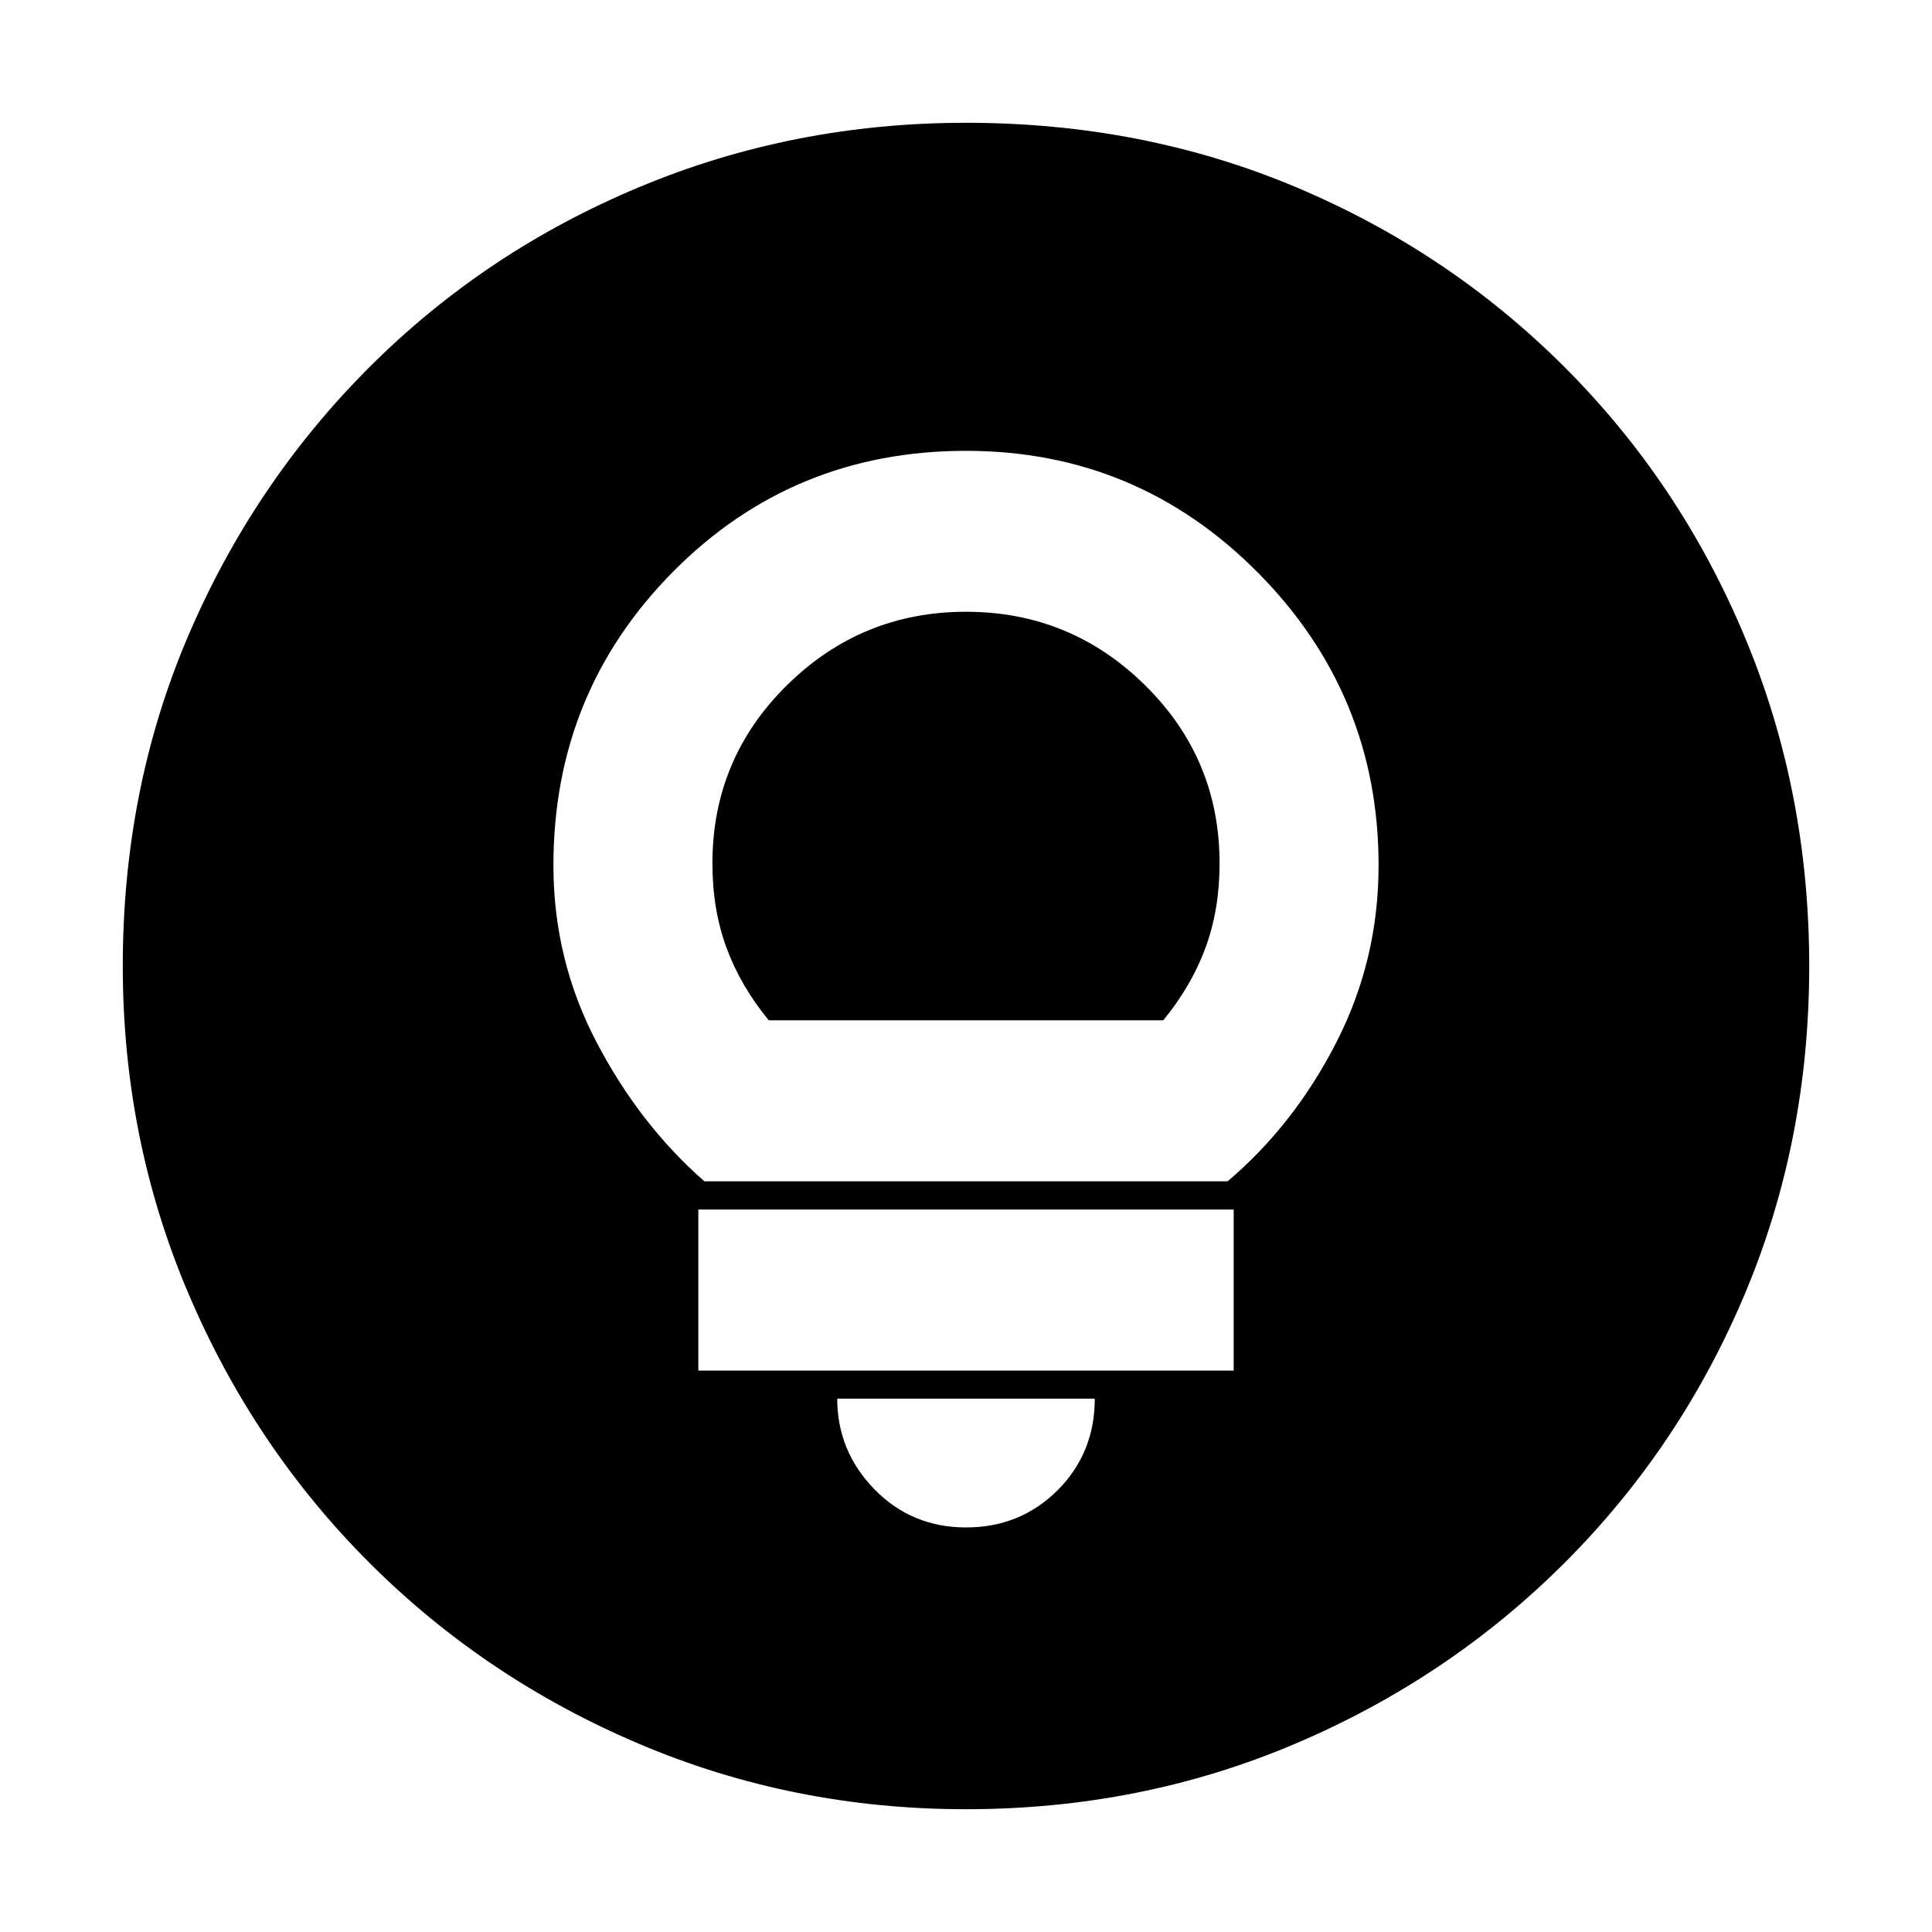 <svg xmlns="http://www.w3.org/2000/svg" height="20" width="20"><path d="M10 15.812q.562 0 .948-.385.385-.385.385-.948H8.667q0 .542.385.938.386.395.948.395Zm-2.771-1.624h5.542v-1.667H7.229Zm.063-1.959h5.416q.688-.583 1.125-1.437.438-.854.438-1.834 0-1.77-1.25-3.031-1.25-1.26-3.021-1.26-1.792 0-3.031 1.25-1.24 1.25-1.24 3.041 0 .98.448 1.834.448.854 1.115 1.437Zm.666-1.667q-.291-.354-.437-.75-.146-.395-.146-.874 0-1.084.771-1.844.771-.761 1.854-.761 1.083 0 1.854.761.771.76.771 1.844 0 .479-.146.874-.146.396-.437.75ZM10 18.729q-1.792 0-3.385-.677-1.594-.677-2.792-1.875-1.198-1.198-1.875-2.792-.677-1.593-.677-3.385 0-1.833.677-3.417Q2.625 5 3.823 3.802q1.198-1.198 2.792-1.864Q8.208 1.271 10 1.271q1.833 0 3.417.667 1.583.666 2.781 1.864Q17.396 5 18.062 6.594q.667 1.594.667 3.406t-.667 3.396q-.666 1.583-1.864 2.781-1.198 1.198-2.792 1.875-1.594.677-3.406.677Z"/></svg>